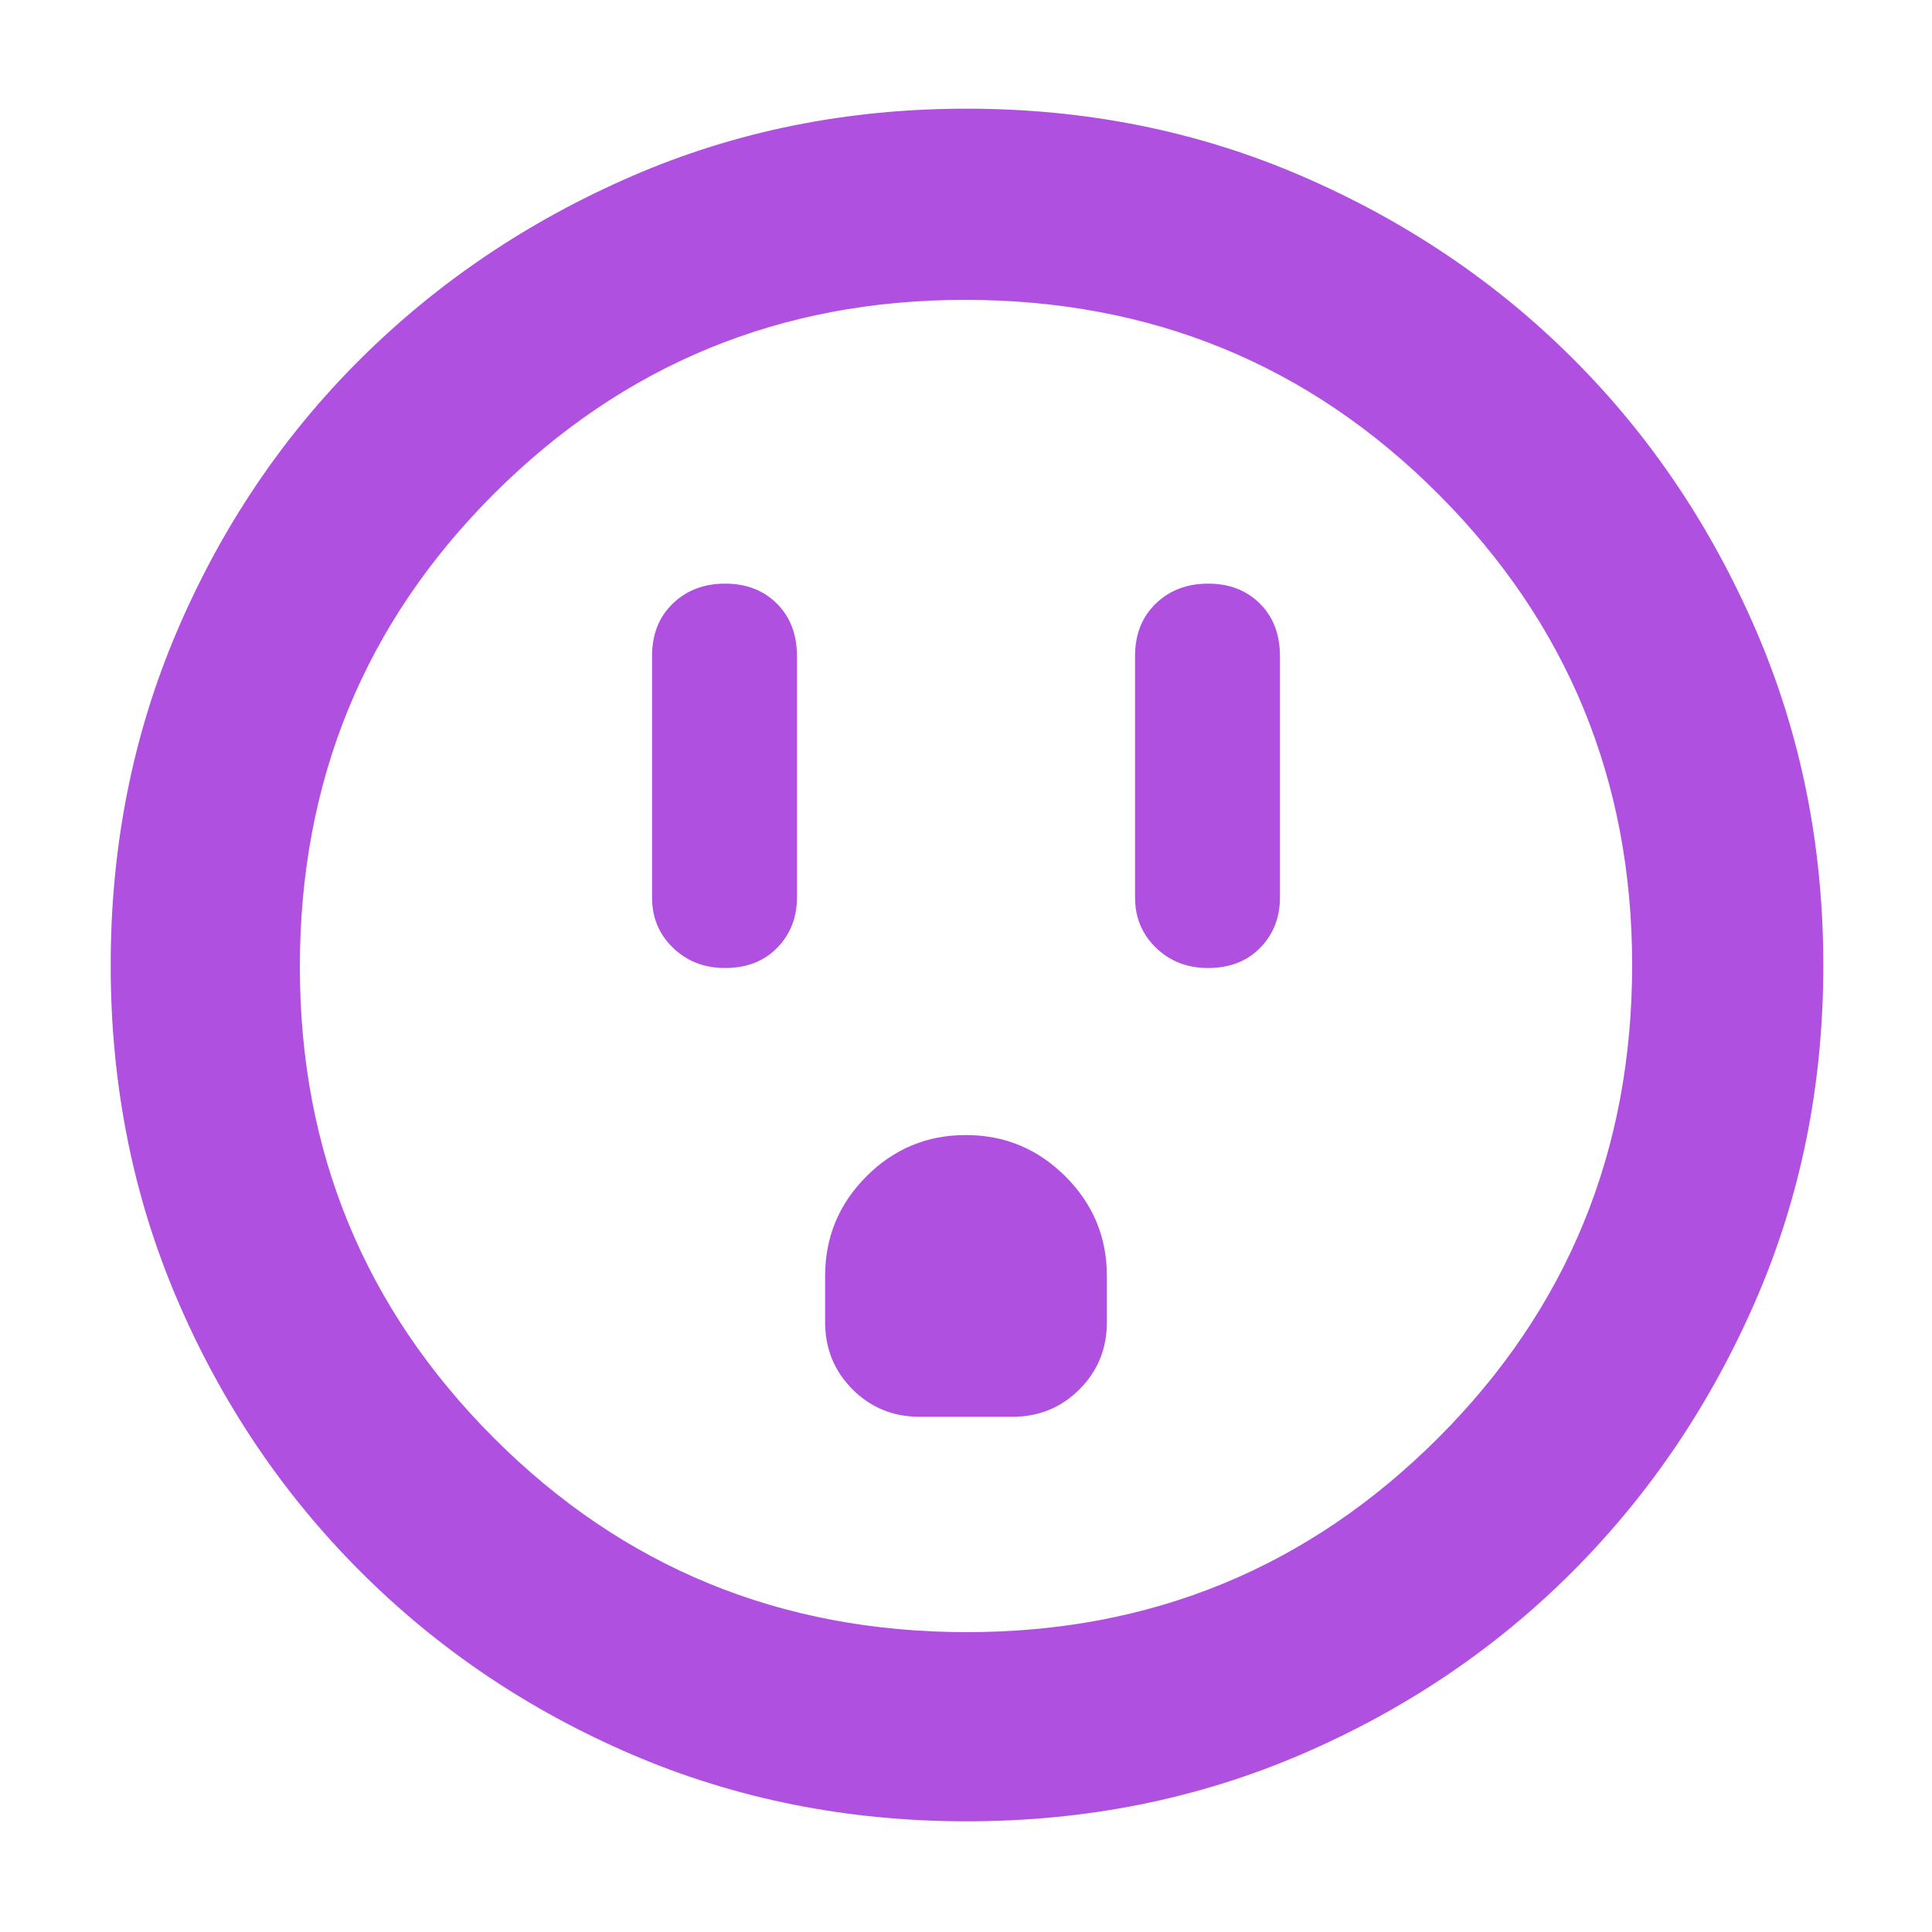 <svg xmlns="http://www.w3.org/2000/svg" height="48" viewBox="0 -960 960 960" width="48"><path fill="rgb(175, 80, 225)" d="M360.18-479q16.22 0 26.02-10.06Q396-499.13 396-514v-120q0-16.15-9.98-26.08-9.97-9.92-25.7-9.92-15.72 0-26.02 9.92Q324-650.15 324-634v120q0 14.87 10.4 24.94Q344.8-479 360.18-479ZM457-256h46q19.75 0 33.38-13.63Q550-283.25 550-303v-23q0-28.88-20.59-49.44T479.91-396q-28.91 0-49.41 20.56Q410-354.88 410-326v23q0 19.75 13.63 33.37Q437.25-256 457-256Zm143.18-223q16.22 0 26.02-10.06Q636-499.13 636-514v-120q0-16.15-9.98-26.08-9.97-9.92-25.7-9.92-15.72 0-26.02 9.92Q564-650.15 564-634v120q0 14.87 10.4 24.94Q584.8-479 600.18-479ZM480.4-55q-88.87 0-166.12-33.08-77.25-33.09-135.18-91.02-57.93-57.93-91.02-135.12Q55-391.41 55-480.36q0-88.96 33.08-166.29 33.09-77.32 90.86-134.81 57.77-57.48 135.03-91.01Q391.24-906 480.28-906t166.49 33.45q77.44 33.46 134.85 90.81t90.89 134.87Q906-569.34 906-480.27q0 89.01-33.53 166.25t-91.01 134.86q-57.49 57.62-134.83 90.89Q569.28-55 480.4-55Zm.1-94q137.5 0 234-96.37T811-480.5q0-137.5-96.31-234T479.5-811q-137.5 0-234 96.31T149-479.5q0 137.5 96.37 234T480.5-149Zm-.5-331Z"/></svg>